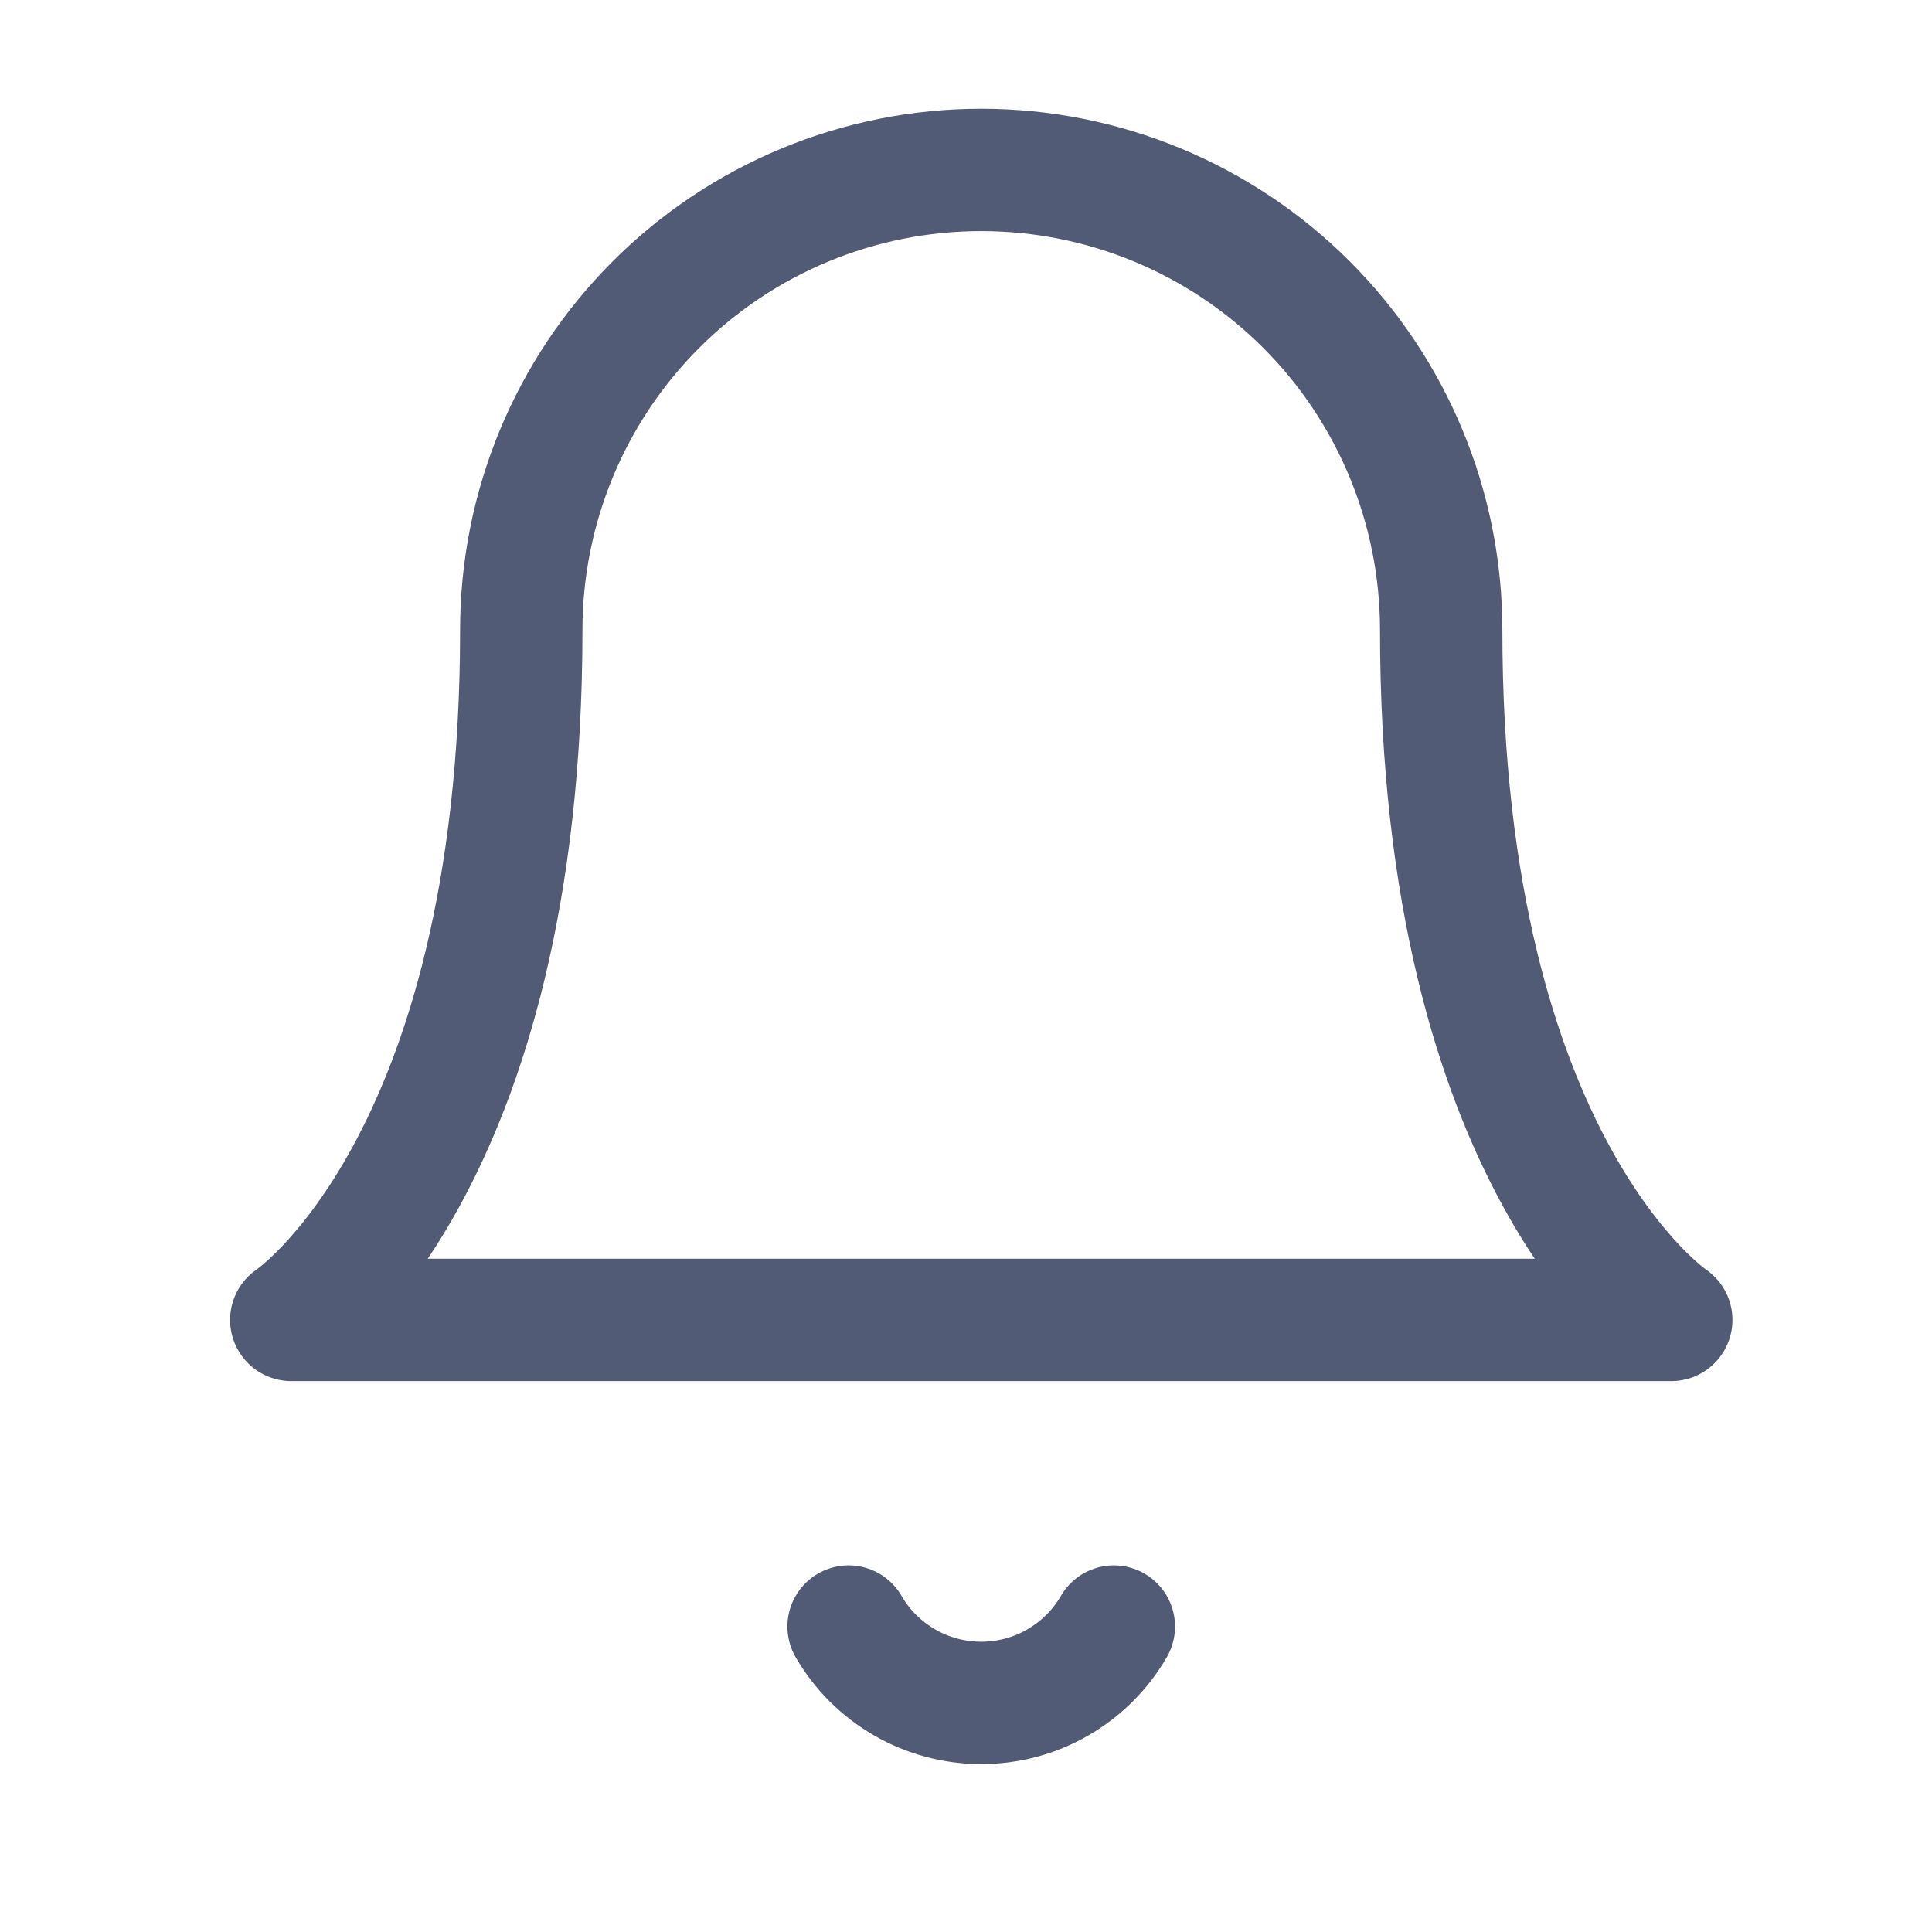 <svg width="21" height="21" viewBox="0 0 21 21" fill="none" xmlns="http://www.w3.org/2000/svg">
<path d="M15.665 6.847C15.665 5.521 15.139 4.249 14.201 3.311C13.263 2.373 11.992 1.847 10.665 1.847C9.339 1.847 8.068 2.373 7.13 3.311C6.192 4.249 5.666 5.521 5.666 6.847C5.666 12.68 3.166 14.347 3.166 14.347H18.166C18.166 14.347 15.665 12.68 15.665 6.847Z" stroke="#525B75" stroke-width="1.33" stroke-linecap="round" stroke-linejoin="round"/>
<path d="M12.107 17.68C11.961 17.933 11.75 18.142 11.497 18.288C11.244 18.434 10.957 18.51 10.665 18.51C10.374 18.51 10.087 18.434 9.834 18.288C9.581 18.142 9.37 17.933 9.224 17.68" stroke="#525B75" stroke-width="1.33" stroke-linecap="round" stroke-linejoin="round"/>
</svg>
